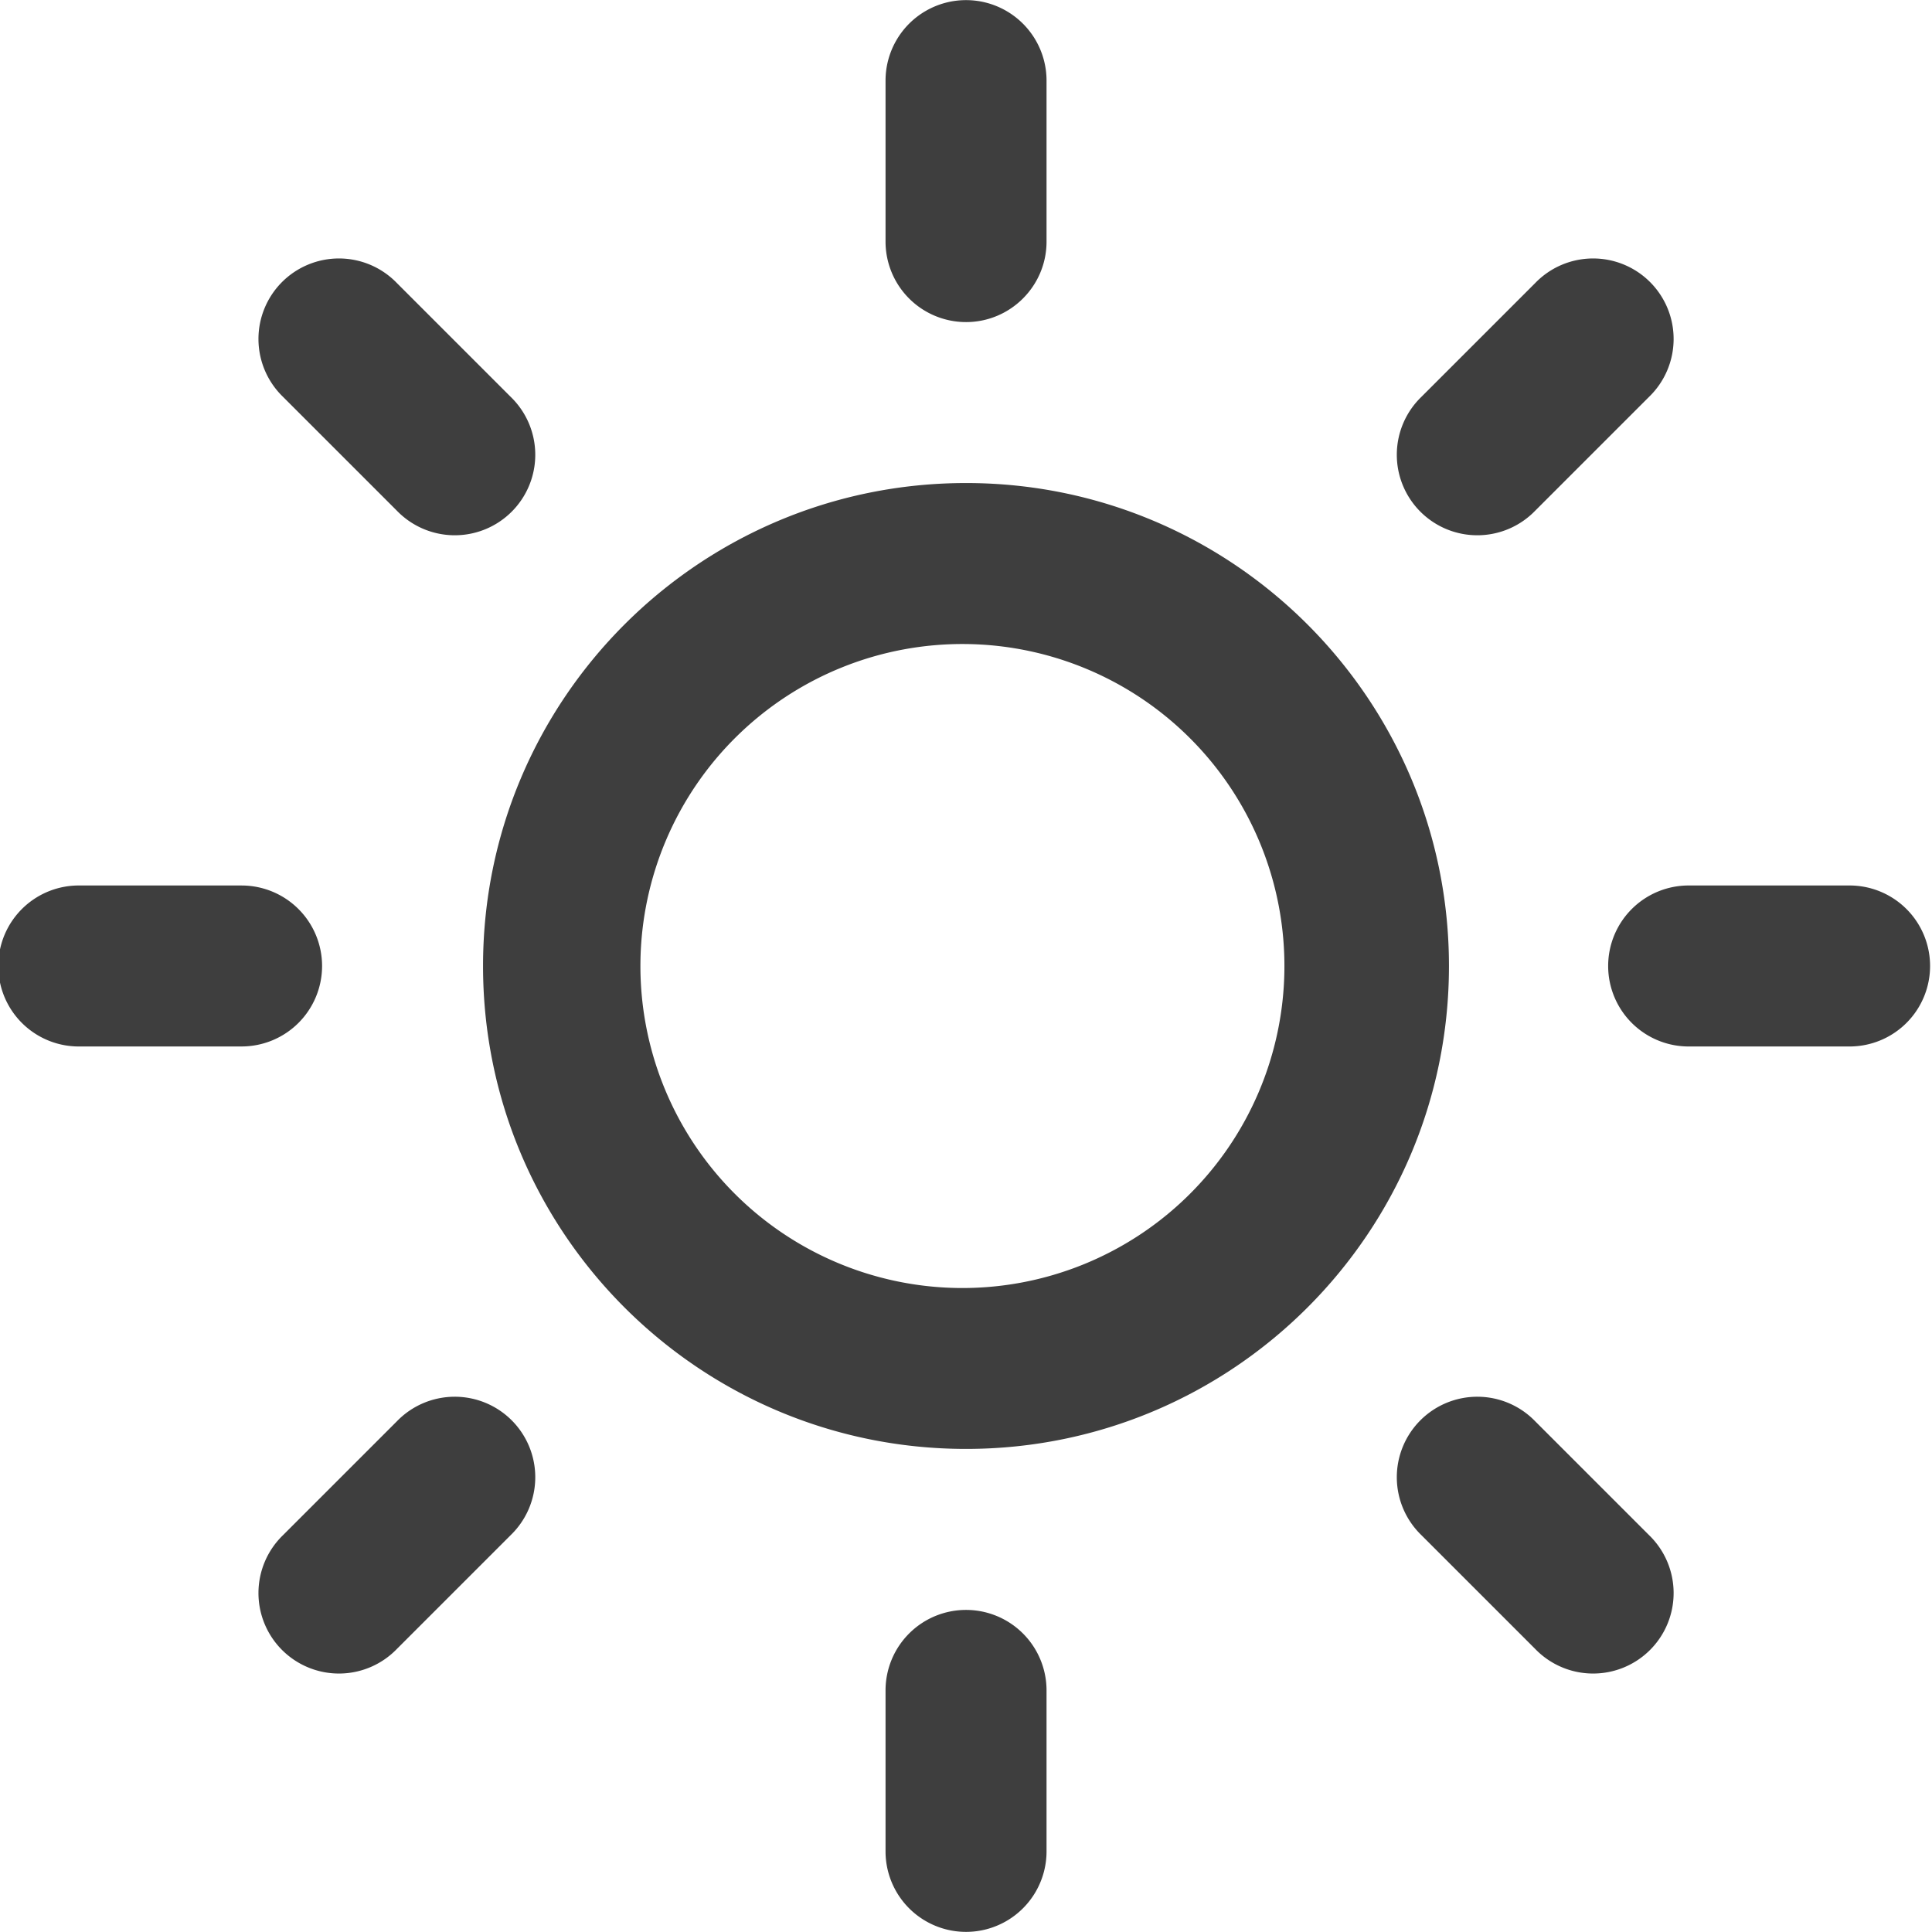 <svg xmlns="http://www.w3.org/2000/svg" width="48" height="48" viewBox="0 0 48 48" fill="#3e3e3e"><path d="M45.997 25.999h-3.998a2 2 0 1 1 0-3.999h3.998a2 2 0 0 1 0 3.999zm-7.855-13.311a2 2 0 1 1-2.828-2.828l2.828-2.828A2 2 0 1 1 40.97 9.86l-2.828 2.828zm-14.141 23.31c-6.627 0-12-5.372-12-11.998 0-6.627 5.372-11.999 12-11.999 6.627 0 11.998 5.372 11.998 11.999 0 6.626-5.371 11.998-11.998 11.998zm0-19.997A8 8 0 1 0 23.821 32a8 8 0 0 0 .18-15.999zm0-7.999a2 2 0 0 1-2-2V2.003a2 2 0 1 1 4 0v3.999c0 1.104-.897 2-2 2zM9.86 12.688L7.032 9.86A2 2 0 1 1 9.86 7.032l2.828 2.828a2 2 0 1 1-2.828 2.828zM8.002 24a2 2 0 0 1-2 1.999h-4a2 2 0 1 1 0-3.999h4a2 2 0 0 1 2 2zM9.86 35.312a2 2 0 1 1 2.828 2.828L9.86 40.968a2 2 0 1 1-2.828-2.828l2.828-2.828zm14.141 4.686a2 2 0 0 1 2 1.999v4a2 2 0 1 1-4 0v-4a2 2 0 0 1 2-1.999zm14.141-4.686l2.828 2.828a2 2 0 1 1-2.828 2.828l-2.828-2.828a2 2 0 1 1 2.828-2.828z"/></svg>